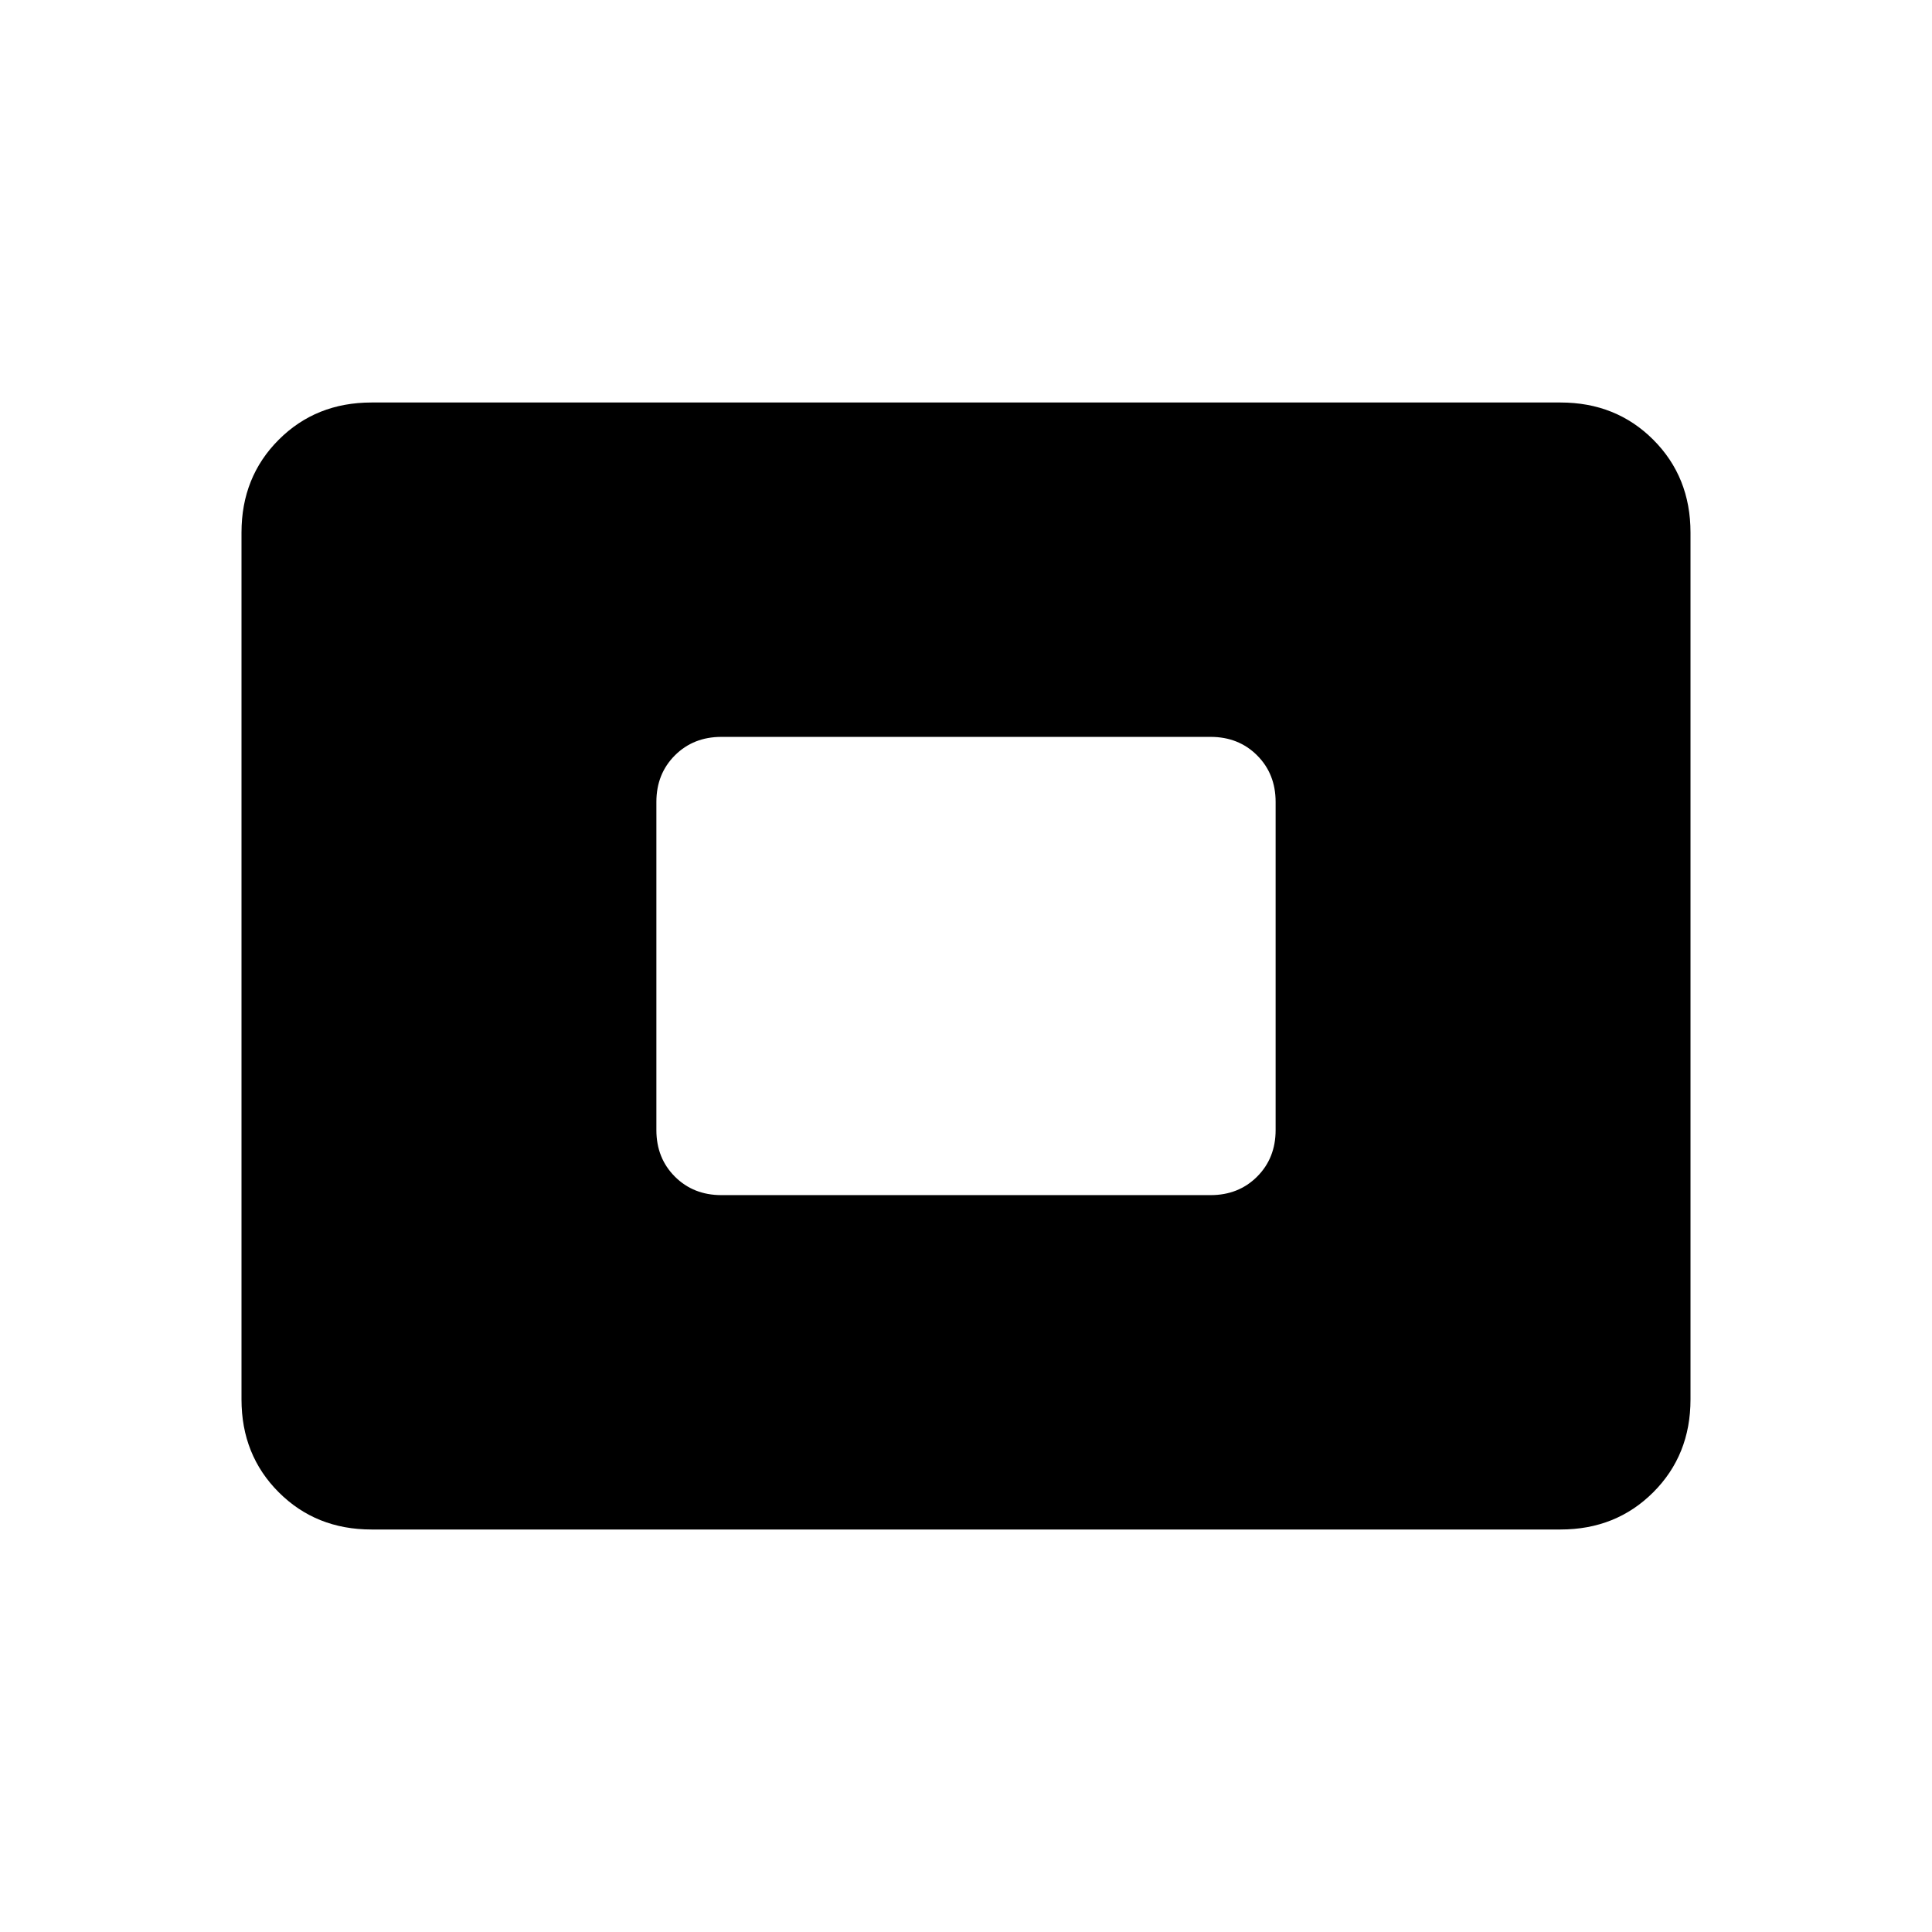 <svg xmlns="http://www.w3.org/2000/svg" height="24" viewBox="0 -960 960 960" width="24"><path d="M184.615-200Q157-200 138.5-218.5 120-237 120-264.615v-430.77Q120-723 138.5-741.5 157-760 184.615-760h590.77Q803-760 821.5-741.5 840-723 840-695.385v430.77Q840-237 821.5-218.5 803-200 775.385-200h-590.77Zm173.847-166.154h243.076q13.924 0 23.116-9.192t9.192-23.116v-163.076q0-13.924-9.192-23.116t-23.116-9.192H358.462q-13.924 0-23.116 9.192t-9.192 23.116v163.076q0 13.924 9.192 23.116t23.116 9.192Z"/></svg>
